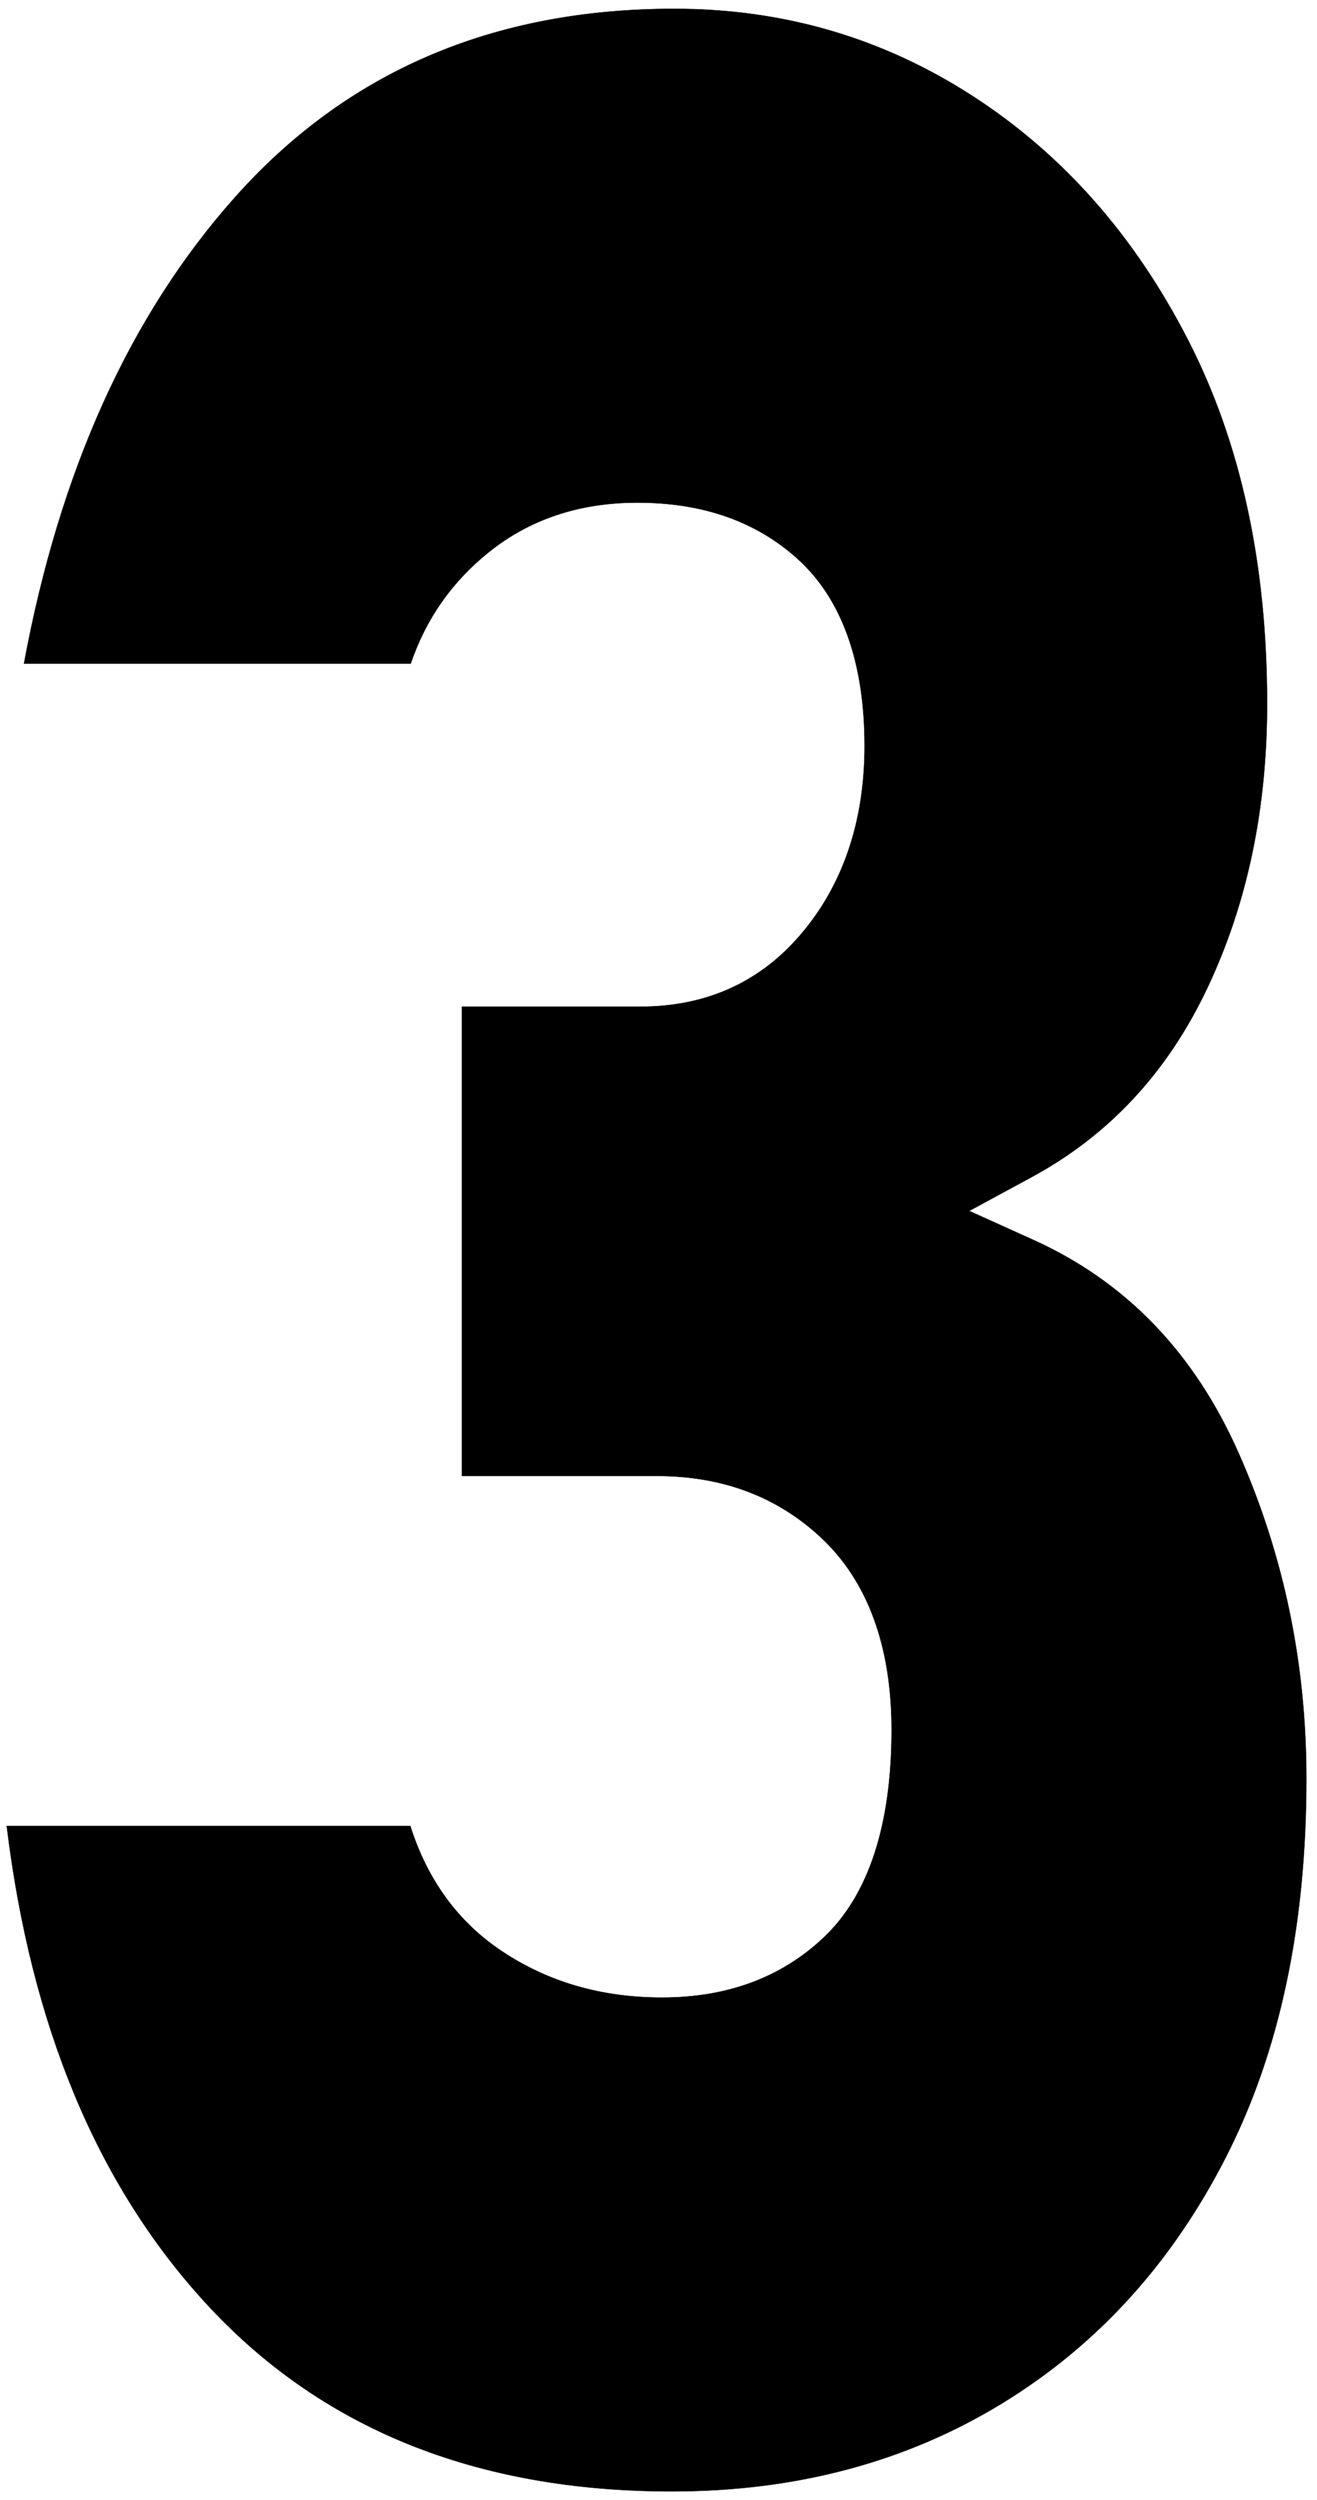 <svg width="108" height="205" viewBox="0 0 108 205" fill="none" xmlns="http://www.w3.org/2000/svg">
<path d="M1.954 54.426H33.686C34.927 50.759 37.07 47.712 40.057 45.306C43.449 42.571 47.531 41.221 52.273 41.221C57.575 41.221 61.952 42.727 65.372 45.803C69.037 49.096 70.891 54.33 70.891 61.159C70.891 67.338 69.123 72.552 65.667 76.603C62.281 80.574 57.859 82.534 52.474 82.534H37.875V121.03H53.882C59.201 121.03 63.69 122.696 67.311 126.067C71.148 129.64 73.106 134.998 73.106 141.831C73.106 149.574 71.251 155.369 67.519 158.88C64.027 162.164 59.604 163.779 54.286 163.779C49.318 163.779 44.912 162.503 41.088 159.93C37.558 157.555 35.055 154.133 33.656 149.712H0.542C2.543 166.119 7.951 179.094 16.796 188.771C26.231 199.095 38.976 204.286 55.091 204.286C65.31 204.286 74.349 201.866 82.219 197.043C90.032 192.255 96.131 185.526 100.554 176.843C104.94 168.231 107.136 157.927 107.136 145.85C107.136 136.415 105.294 127.537 101.59 119.16C97.949 110.922 92.35 105.091 84.711 101.642L79.499 99.288L84.609 96.519C90.965 93.075 95.746 87.918 99.007 81.031C102.282 74.115 103.915 66.366 103.915 57.714C103.915 46.218 101.756 36.301 97.436 27.878C93.07 19.361 87.223 12.718 79.865 7.933C72.47 3.123 64.286 0.714 55.292 0.714C40.398 0.714 28.401 5.893 19.232 16.206C10.641 25.868 4.89 38.58 1.954 54.426Z" fill="black" stroke="#595959" stroke-width="0.026"/>
</svg>
